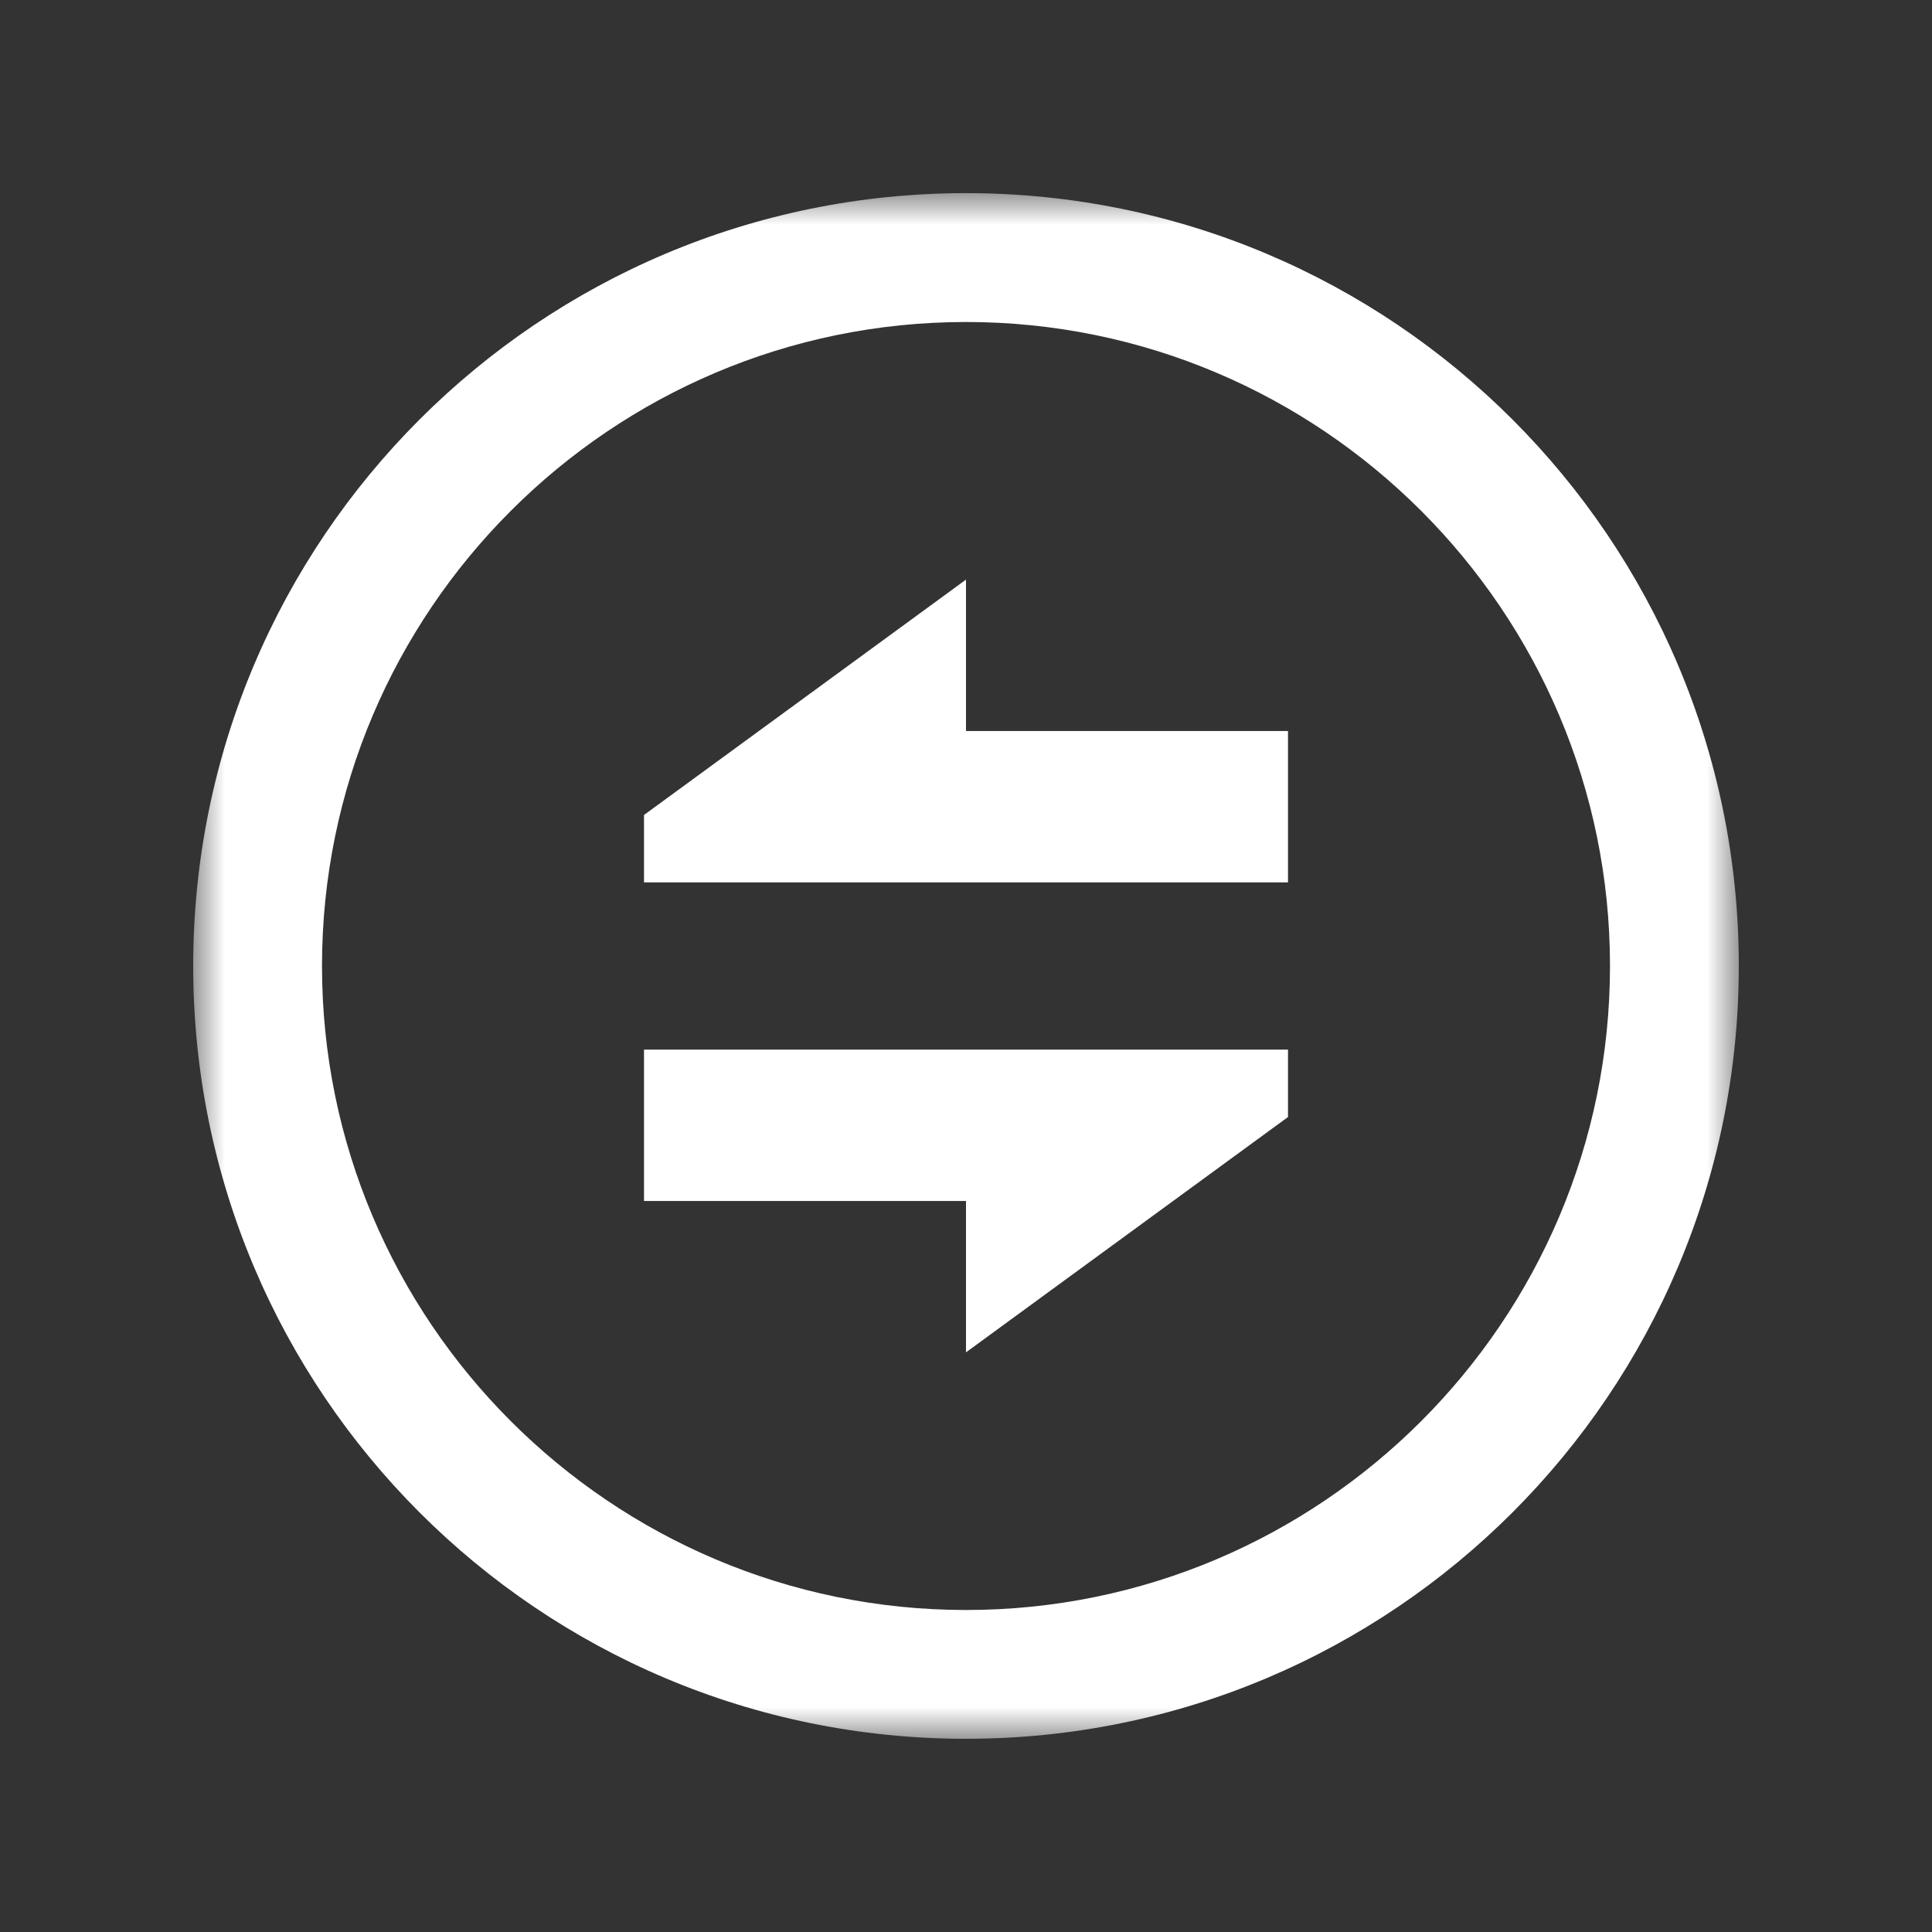 <?xml version="1.0" encoding="UTF-8"?>
<svg width="30px" height="30px" viewBox="0 0 30 30" version="1.1" xmlns="http://www.w3.org/2000/svg" xmlns:xlink="http://www.w3.org/1999/xlink">
    <rect x="0" y="0" width="30" height="30" fill="#333333" stroke="none"/>
    <!-- Generator: Sketch 52 (66869) - http://www.bohemiancoding.com/sketch -->
    <title>stake</title>
    <desc>Created with Sketch.</desc>
    <defs>
        <polygon id="path-1" points="0 0 24 0 24 24 0 24"></polygon>
    </defs>
    <g id="Page-1" stroke="none" stroke-width="1" fill="none" fill-rule="evenodd">
        <g id="IDO-背景纯色渐变-Copy-4" transform="translate(-39, -524)">
            <g id="Group-18">
                <g id="Group-68" transform="translate(39, 524)">
                    <rect id="Rectangle-Copy-7" stroke="#979797" fill="#D8D8D8" opacity="0" x="0.5" y="0.5" width="29" height="29"></rect>
                    <g id="Group-8" transform="translate(3, 3)">
                        <g id="Group-3">
                            <mask id="mask-2" fill="white">
                                <use xlink:href="#path-1"></use>
                            </mask>
                            <g id="Clip-2"></g>
                            <path d="M12,-0.001 C5.373,-0.001 -0,5.372 -0,11.999 C-0,18.628 5.373,24 12,24 C18.628,24 24,18.628 24,11.999 C24,5.372 18.628,-0.001 12,-0.001 M12,2 C17.514,2 22,6.486 22,11.999 C22,17.515 17.514,22 12,22 C6.486,22 2,17.515 2,11.999 C2,6.486 6.486,2 12,2" id="Fill-1" fill="#FFFFFF" mask="url(#mask-2)"></path>
                        </g>
                        <polygon id="Fill-4" fill="#FFFFFF" points="17 10.702 7 10.702 7 9.655 12 6 12 8.351 17 8.351"></polygon>
                        <polygon id="Fill-6" fill="#FFFFFF" points="7 13.298 17 13.298 17 14.345 12 17.999 12 15.649 7 15.649"></polygon>
                    </g>
                </g>
            </g>
        </g>
    </g>
</svg>